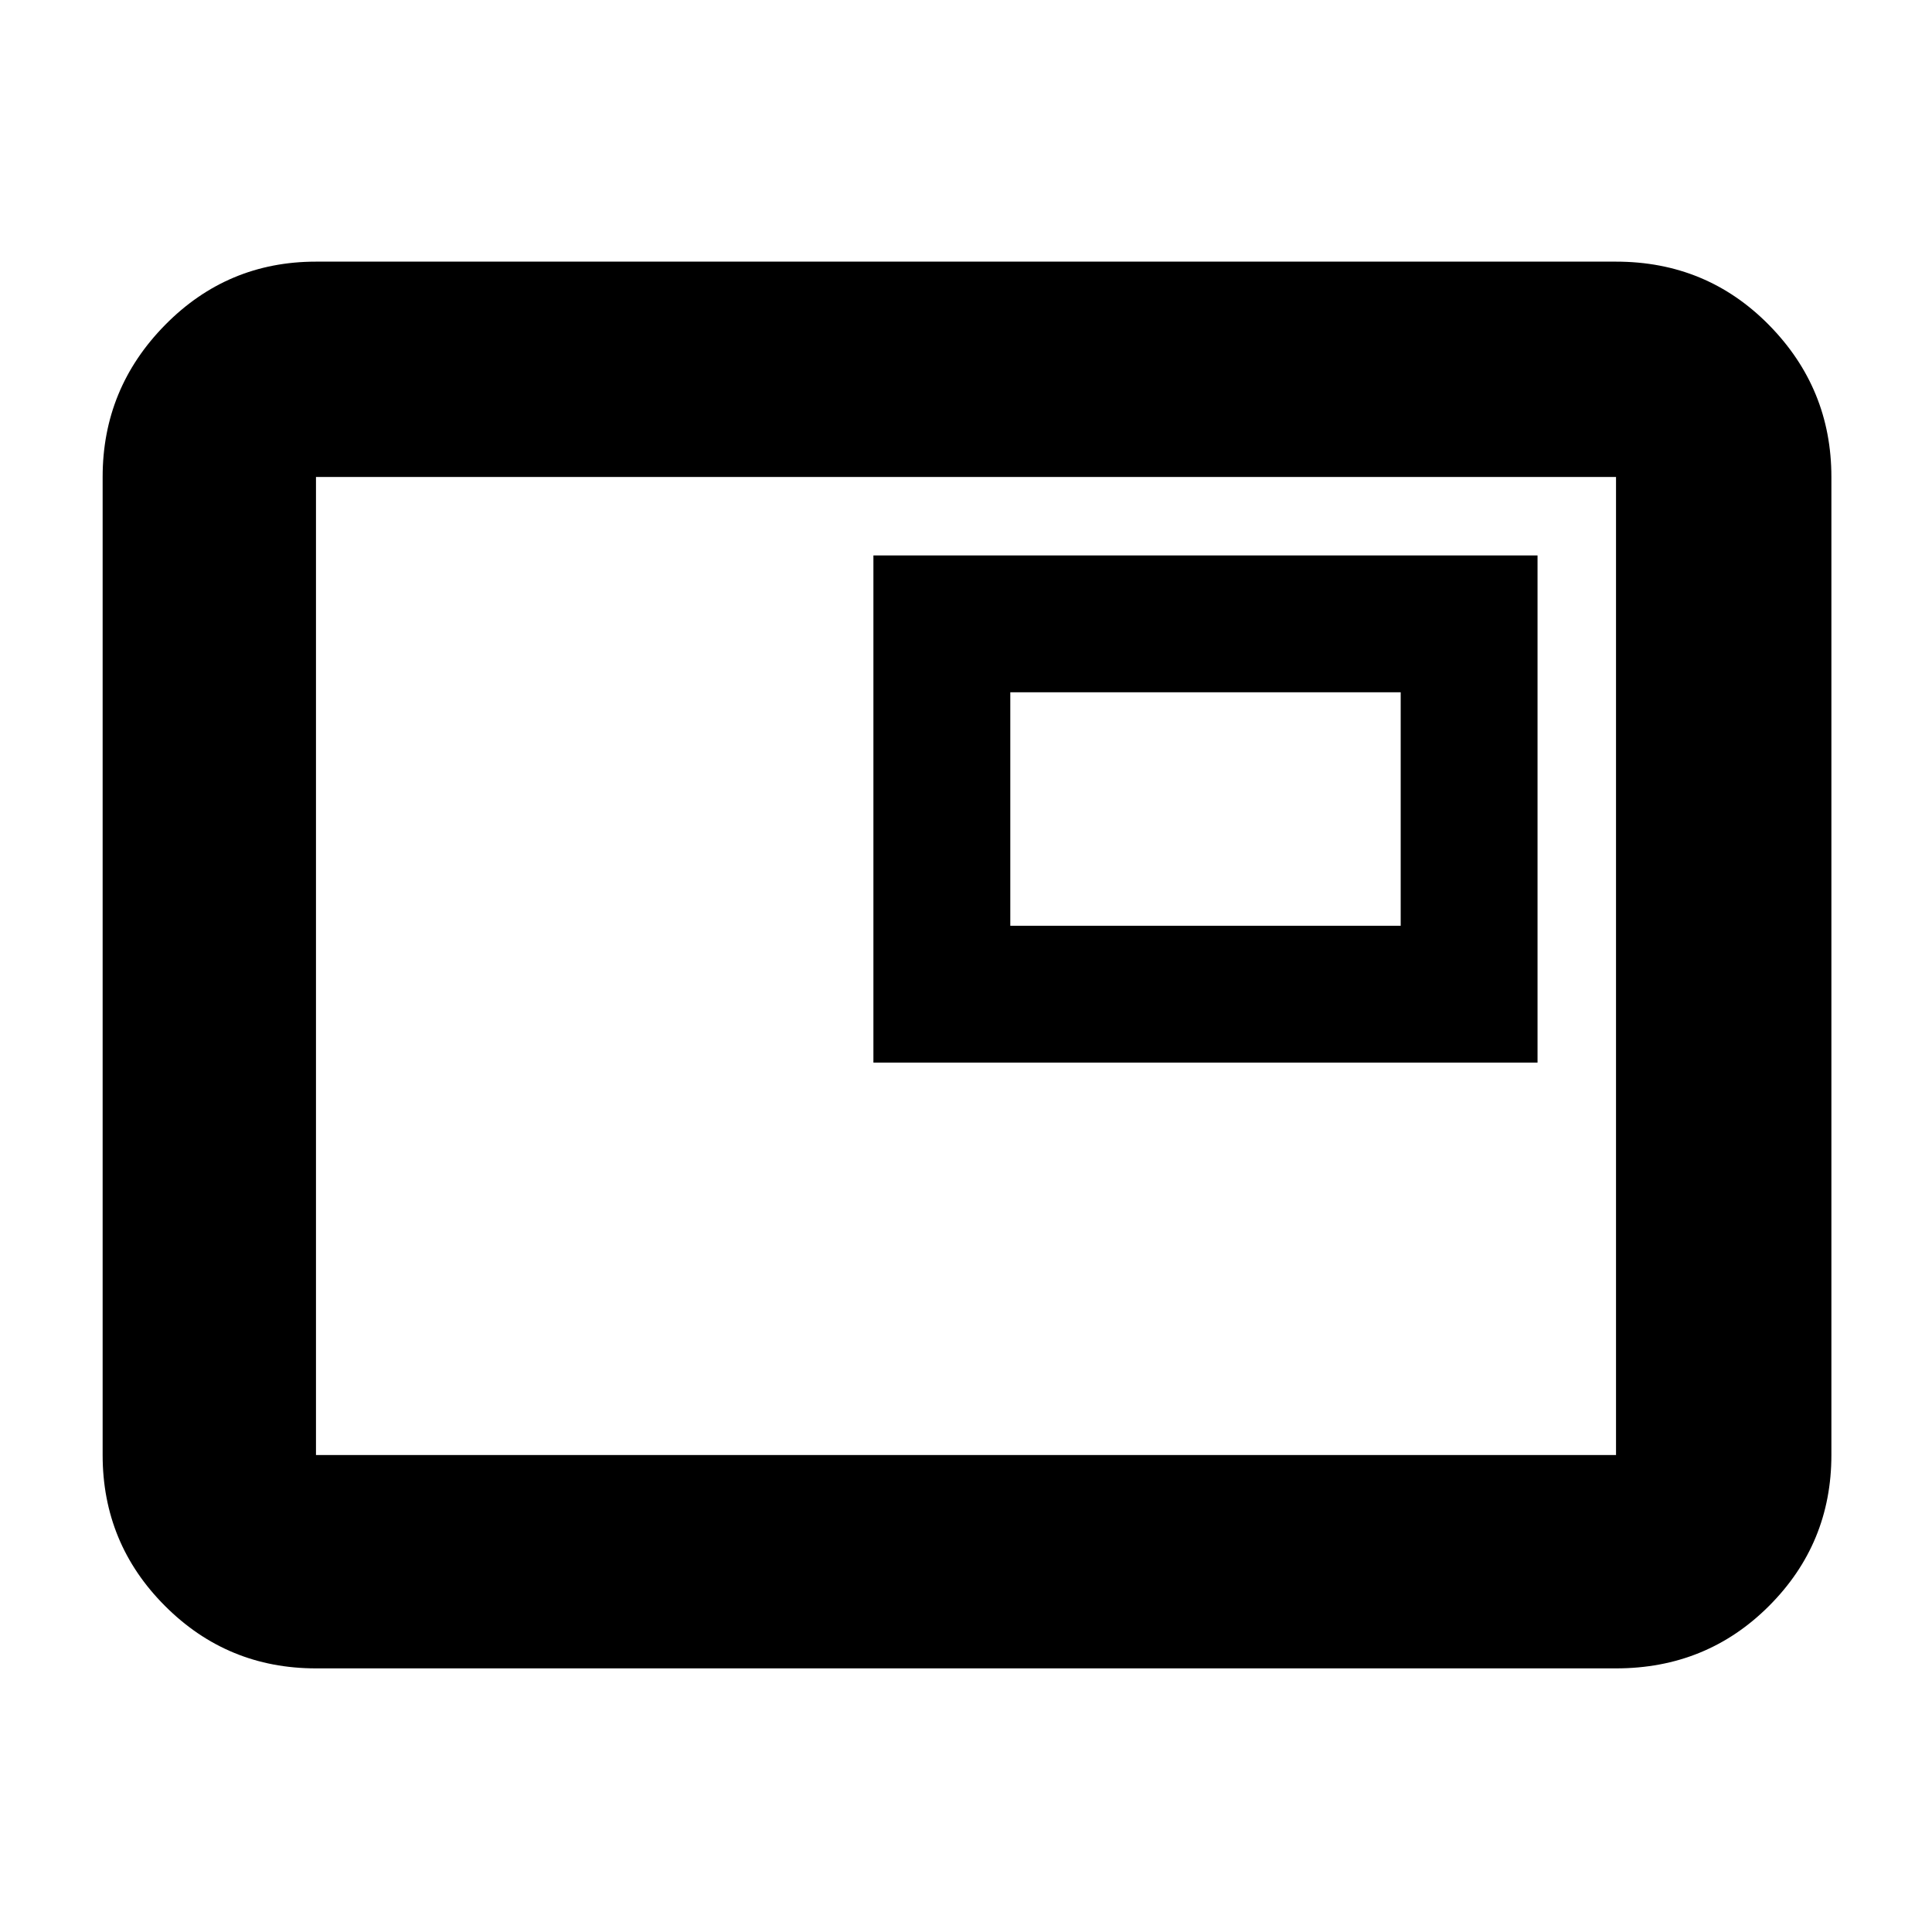 <svg xmlns="http://www.w3.org/2000/svg" height="40" width="40"><path d="M18.083 22h13.75V11.5h-13.75ZM6.542 34.542q-1.834 0-3.125-1.292-1.292-1.292-1.292-3.125V9.875q0-1.833 1.292-3.146 1.291-1.312 3.125-1.312h26.916q1.875 0 3.167 1.312 1.292 1.313 1.292 3.146v20.25q0 1.833-1.292 3.125t-3.167 1.292Zm0-4.417V9.875v20.25Zm0 0h26.916V9.875H6.542v20.25Zm14.375-10.958v-4.834H29v4.834Z"/></svg>